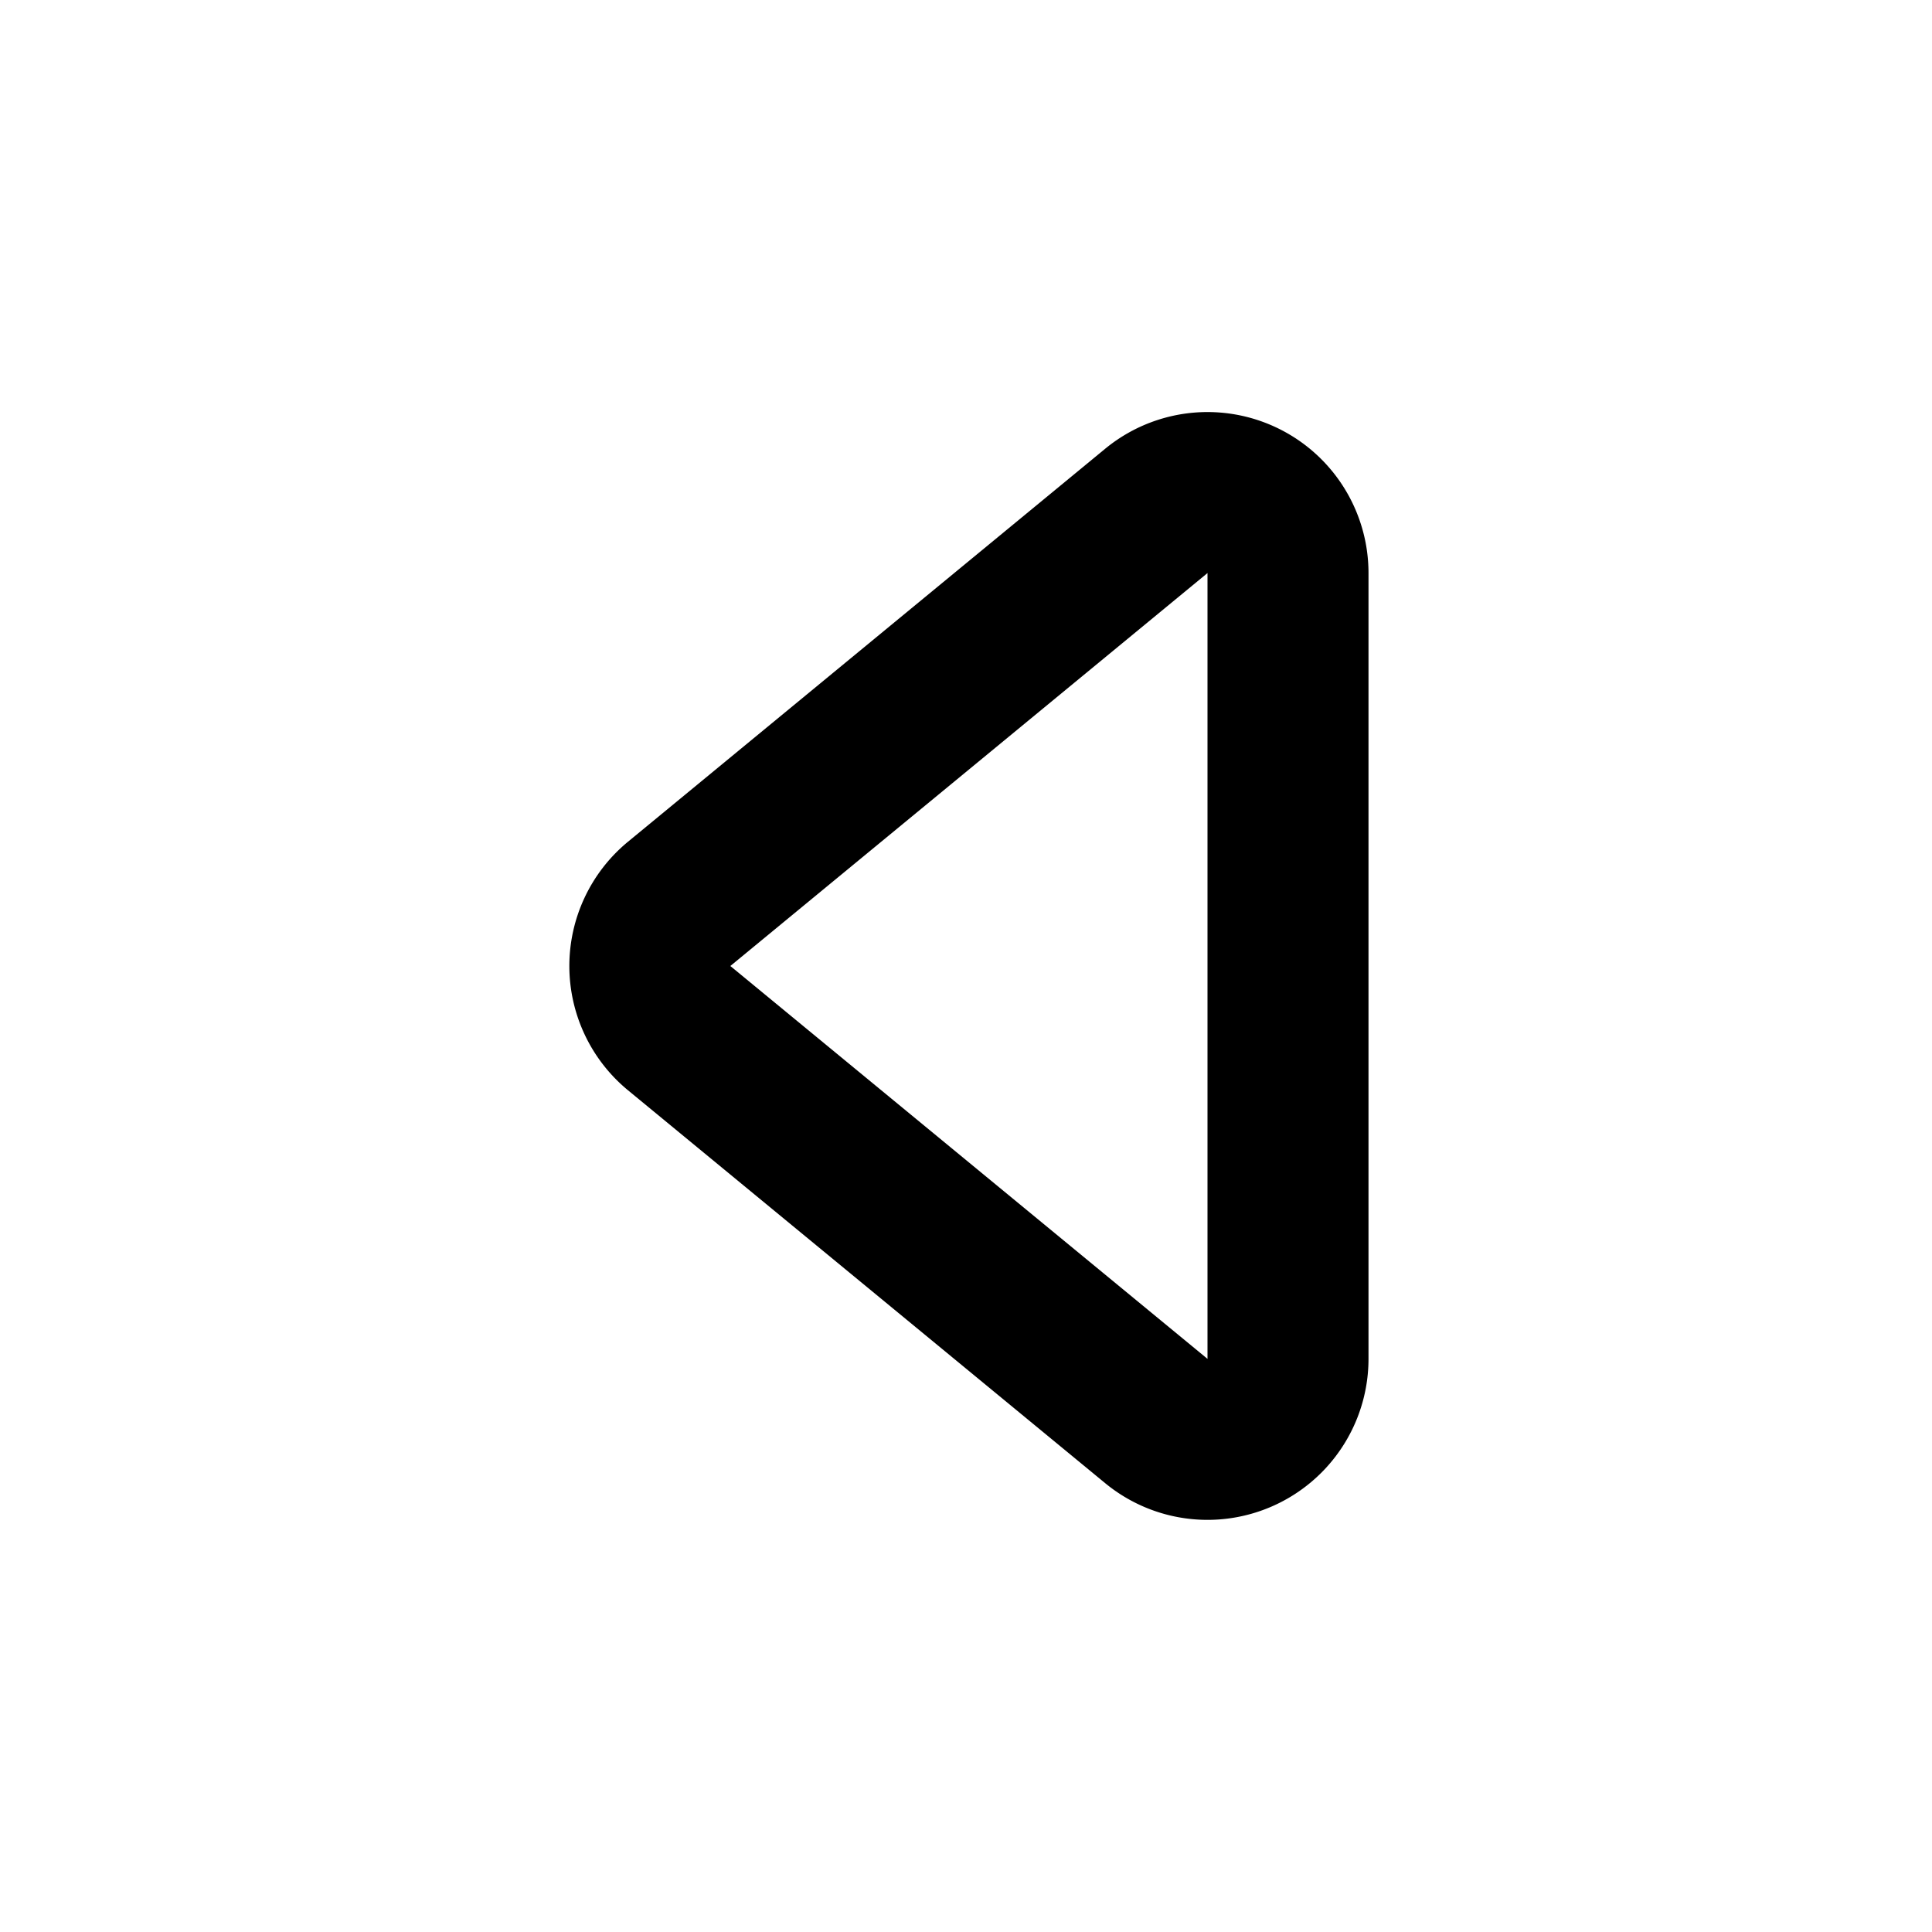 <svg xmlns="http://www.w3.org/2000/svg" width="3em" height="3em" viewBox="0 0 24 24"><path fill="none" stroke="currentColor" stroke-linecap="round" stroke-linejoin="round" stroke-width="2" d="M16 16.881V7.119a1 1 0 0 0-1.636-.772l-5.927 4.881a1 1 0 0 0 0 1.544l5.927 4.88a1 1 0 0 0 1.636-.77Z"/></svg>